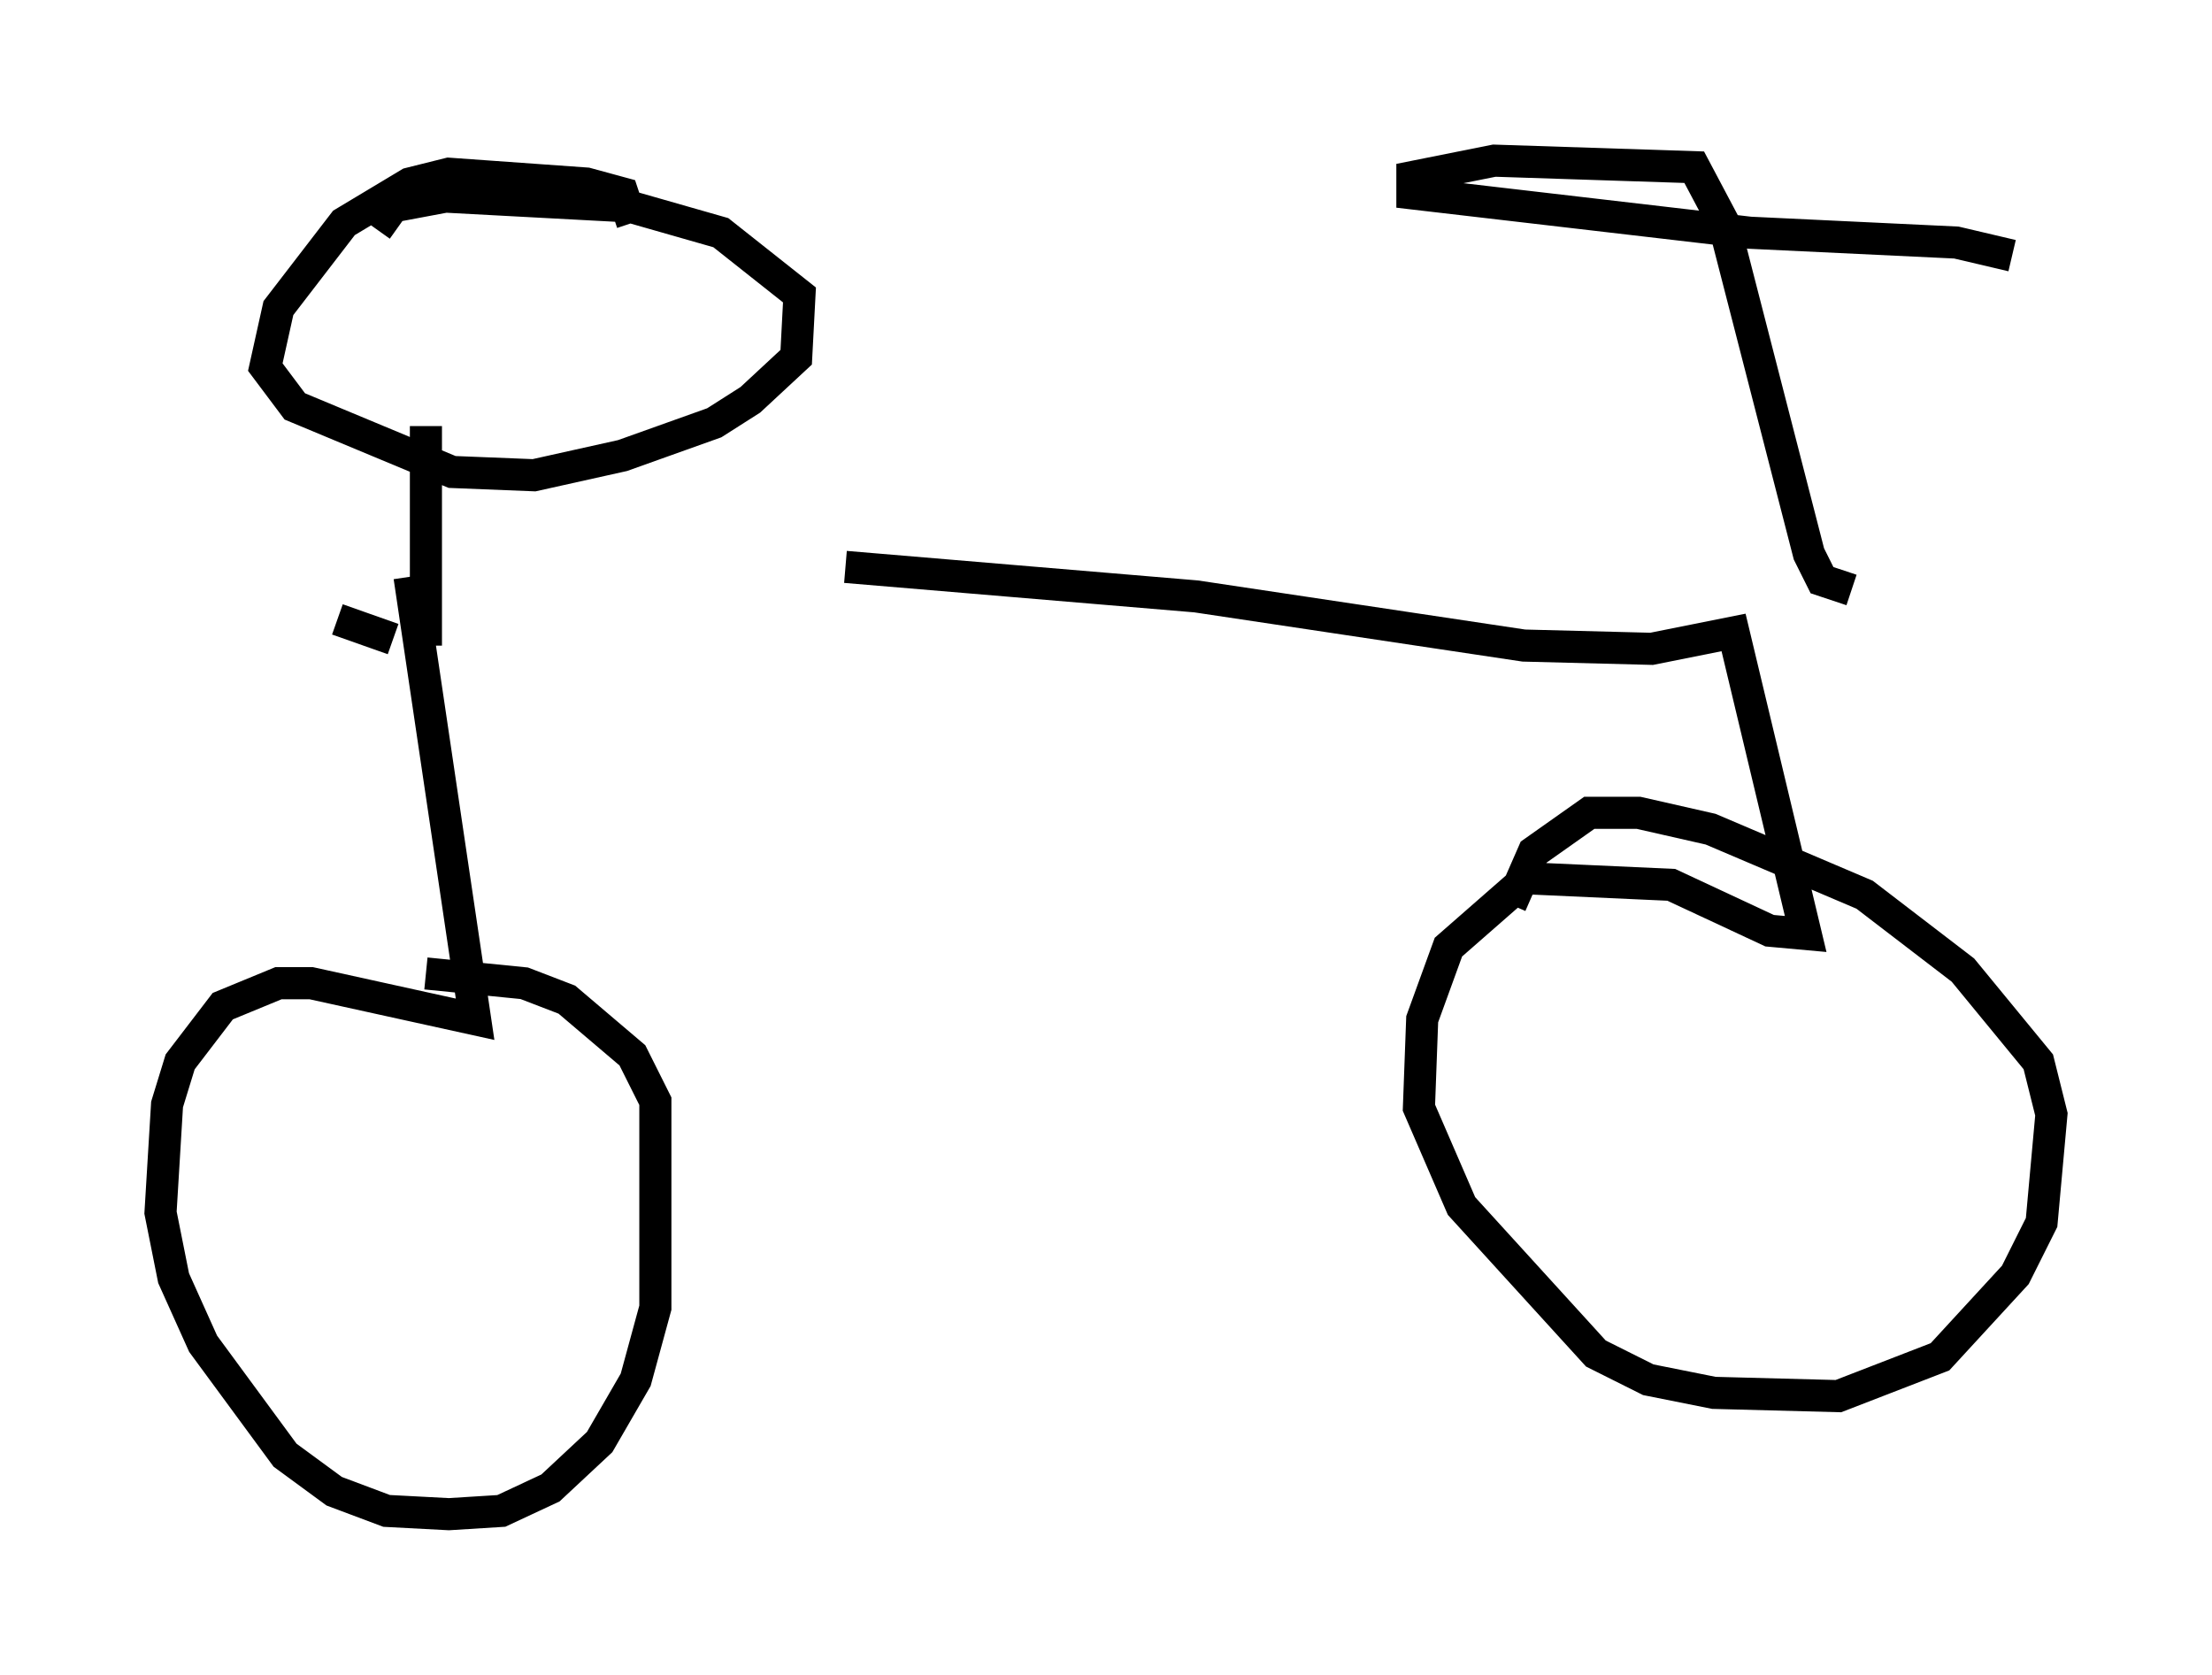 <?xml version="1.0" encoding="utf-8" ?>
<svg baseProfile="full" height="52.161" version="1.1" width="68.903" xmlns="http://www.w3.org/2000/svg" xmlns:ev="http://www.w3.org/2001/xml-events" xmlns:xlink="http://www.w3.org/1999/xlink"><defs /><rect fill="white" height="52.161" width="68.903" x="0" y="0" /><path d="M6.123, 17.454 m20.213, 0.204 l10.923, 0.919 10.208, 1.531 l3.981, 0.102 2.552, -0.51 l2.246, 9.392 -1.123, -0.102 l-3.063, -1.429 -4.492, -0.204 l-2.45, 2.144 -0.817, 2.246 l-0.102, 2.756 1.327, 3.063 l4.185, 4.594 1.633, 0.817 l2.042, 0.408 3.879, 0.102 l3.165, -1.225 2.348, -2.552 l0.817, -1.633 0.306, -3.369 l-0.408, -1.633 -2.348, -2.858 l-3.063, -2.348 -4.798, -2.042 l-2.246, -0.51 -1.531, 0.0 l-1.735, 1.225 -0.715, 1.633 m-34.3, -10.208 l2.042, 13.781 -5.104, -1.123 l-1.021, 0.0 -1.735, 0.715 l-1.327, 1.735 -0.408, 1.327 l-0.204, 3.369 0.408, 2.042 l0.919, 2.042 2.552, 3.471 l1.531, 1.123 1.633, 0.613 l1.94, 0.102 1.633, -0.102 l1.531, -0.715 1.531, -1.429 l1.123, -1.94 0.613, -2.246 l0.0, -6.431 -0.715, -1.429 l-2.042, -1.735 -1.327, -0.51 l-3.063, -0.306 m44.407, -11.944 l-0.919, -0.306 -0.408, -0.817 l-2.654, -10.311 -0.919, -1.735 l-6.227, -0.204 -2.552, 0.51 l0.0, 0.51 10.515, 1.225 l6.431, 0.306 1.735, 0.408 m-49.409, 12.148 l0.0, -6.84 m6.431, -6.329 l-0.306, -0.919 -1.123, -0.306 l-4.288, -0.306 -1.225, 0.306 l-2.042, 1.225 -2.042, 2.654 l-0.408, 1.838 0.919, 1.225 l4.9, 2.042 2.552, 0.102 l2.756, -0.613 2.858, -1.021 l1.123, -0.715 1.429, -1.327 l0.102, -1.94 -2.45, -1.94 l-2.858, -0.817 -5.717, -0.306 l-1.633, 0.306 -0.51, 0.715 m-1.225, 12.148 l1.735, 0.613 " fill="none" stroke="black" stroke-width="1" /></svg>